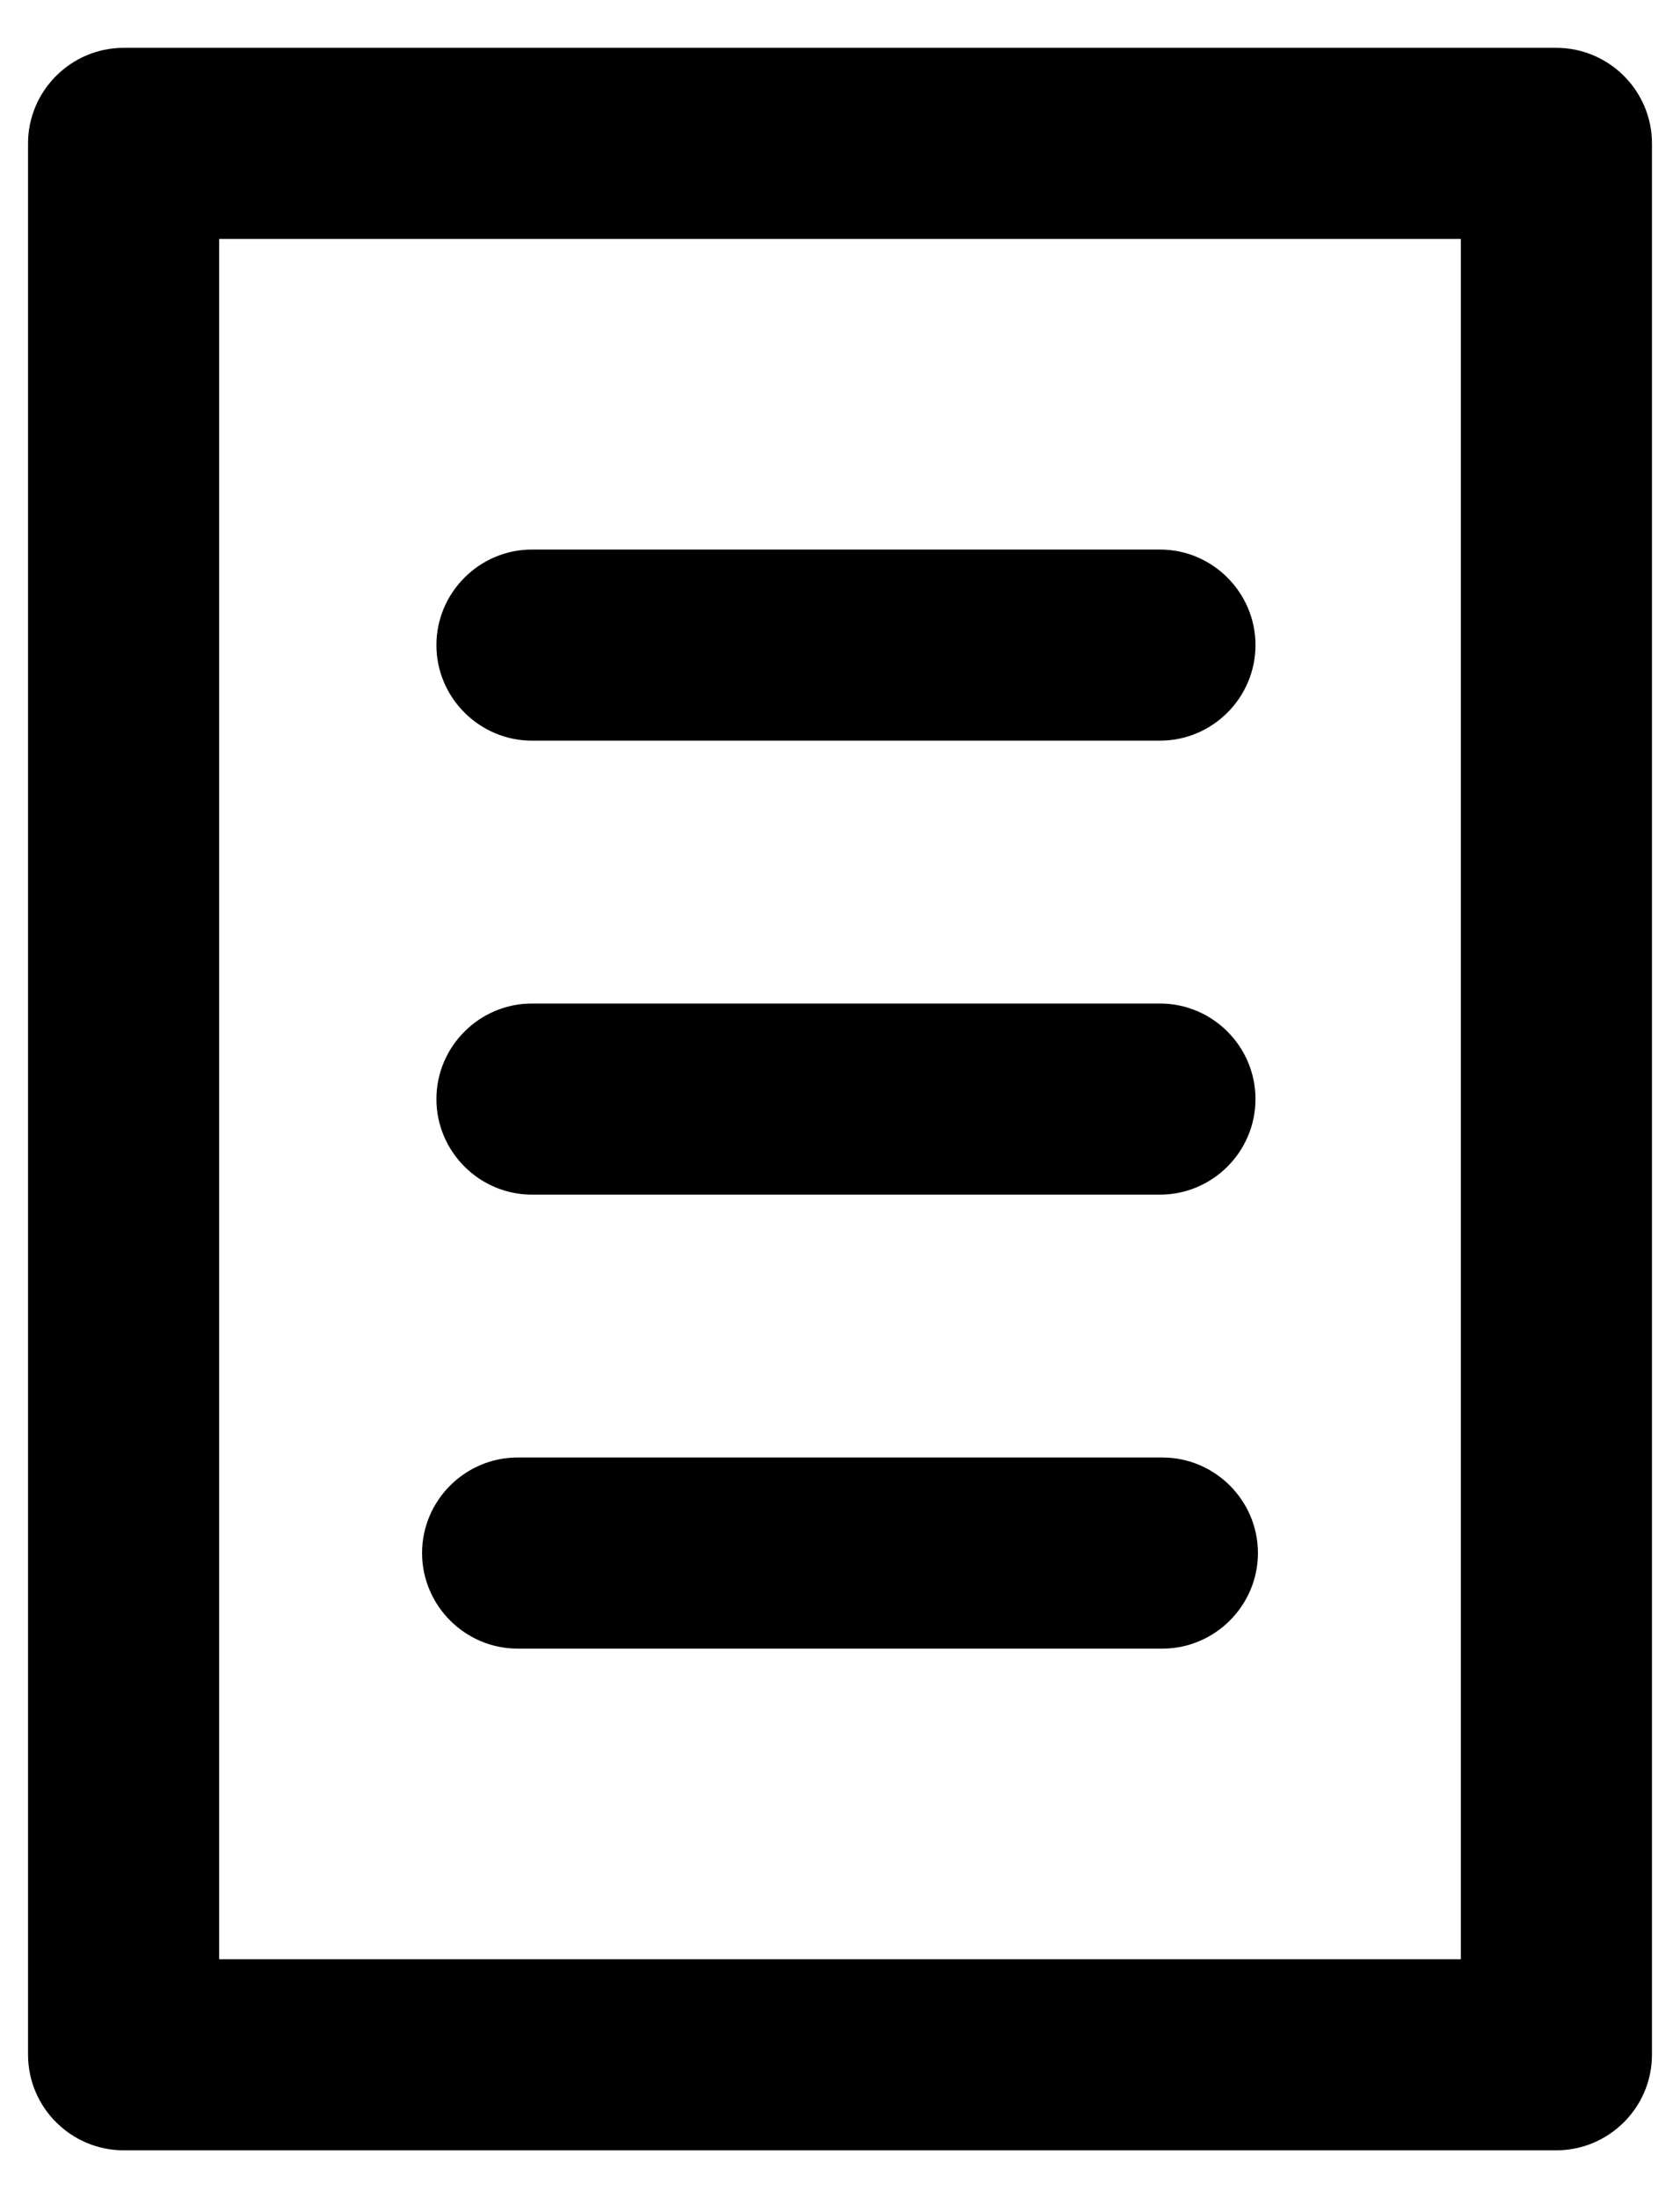 <?xml version="1.0" encoding="UTF-8"?>
<svg width="13px" height="17px" viewBox="0 0 13 17" version="1.1" xmlns="http://www.w3.org/2000/svg" xmlns:xlink="http://www.w3.org/1999/xlink">
    <!-- Generator: Sketch 52.5 (67469) - http://www.bohemiancoding.com/sketch -->
    <title>paper</title>
    <desc>Created with Sketch.</desc>
    <defs>
        <path d="M18.043,4.37 L6.957,4.37 C6.55,4.37 6.217,4.702 6.217,5.109 L6.217,19.891 C6.217,20.298 6.55,20.63 6.957,20.63 L18.043,20.63 C18.45,20.63 18.783,20.298 18.783,19.891 L18.783,5.109 C18.783,4.702 18.45,4.37 18.043,4.37 Z M17.304,19.152 L7.696,19.152 L7.696,5.848 L17.304,5.848 L17.304,19.152 Z M9.266,16.011 C9.266,15.604 9.599,15.272 10.005,15.272 L14.995,15.272 C15.401,15.272 15.734,15.604 15.734,16.011 C15.734,16.417 15.401,16.75 14.995,16.75 L10.005,16.75 C9.599,16.75 9.266,16.417 9.266,16.011 Z M9.377,12.5 C9.377,12.093 9.71,11.761 10.116,11.761 L14.976,11.761 C15.383,11.761 15.715,12.093 15.715,12.5 C15.715,12.907 15.383,13.239 14.976,13.239 L10.116,13.239 C9.71,13.239 9.377,12.907 9.377,12.5 Z M9.377,8.989 C9.377,8.583 9.71,8.25 10.116,8.25 L14.976,8.25 C15.383,8.25 15.715,8.583 15.715,8.989 C15.715,9.396 15.383,9.728 14.976,9.728 L10.116,9.728 C9.71,9.728 9.377,9.396 9.377,8.989 Z" id="paper-1"></path>
    </defs>
    <g id="Symbols" stroke="none" stroke-width="1" fill="none" fill-rule="evenodd">
        <g id="Icons/paper" transform="translate(-6, -4)">
            <mask id="paper-2" fill="white">
                <use xlink:href="#paper-1"></use>
            </mask>
            <use id="paper" fill="currentColor" fill-rule="nonzero" xlink:href="#paper-1"></use>
        </g>
    </g>
</svg>